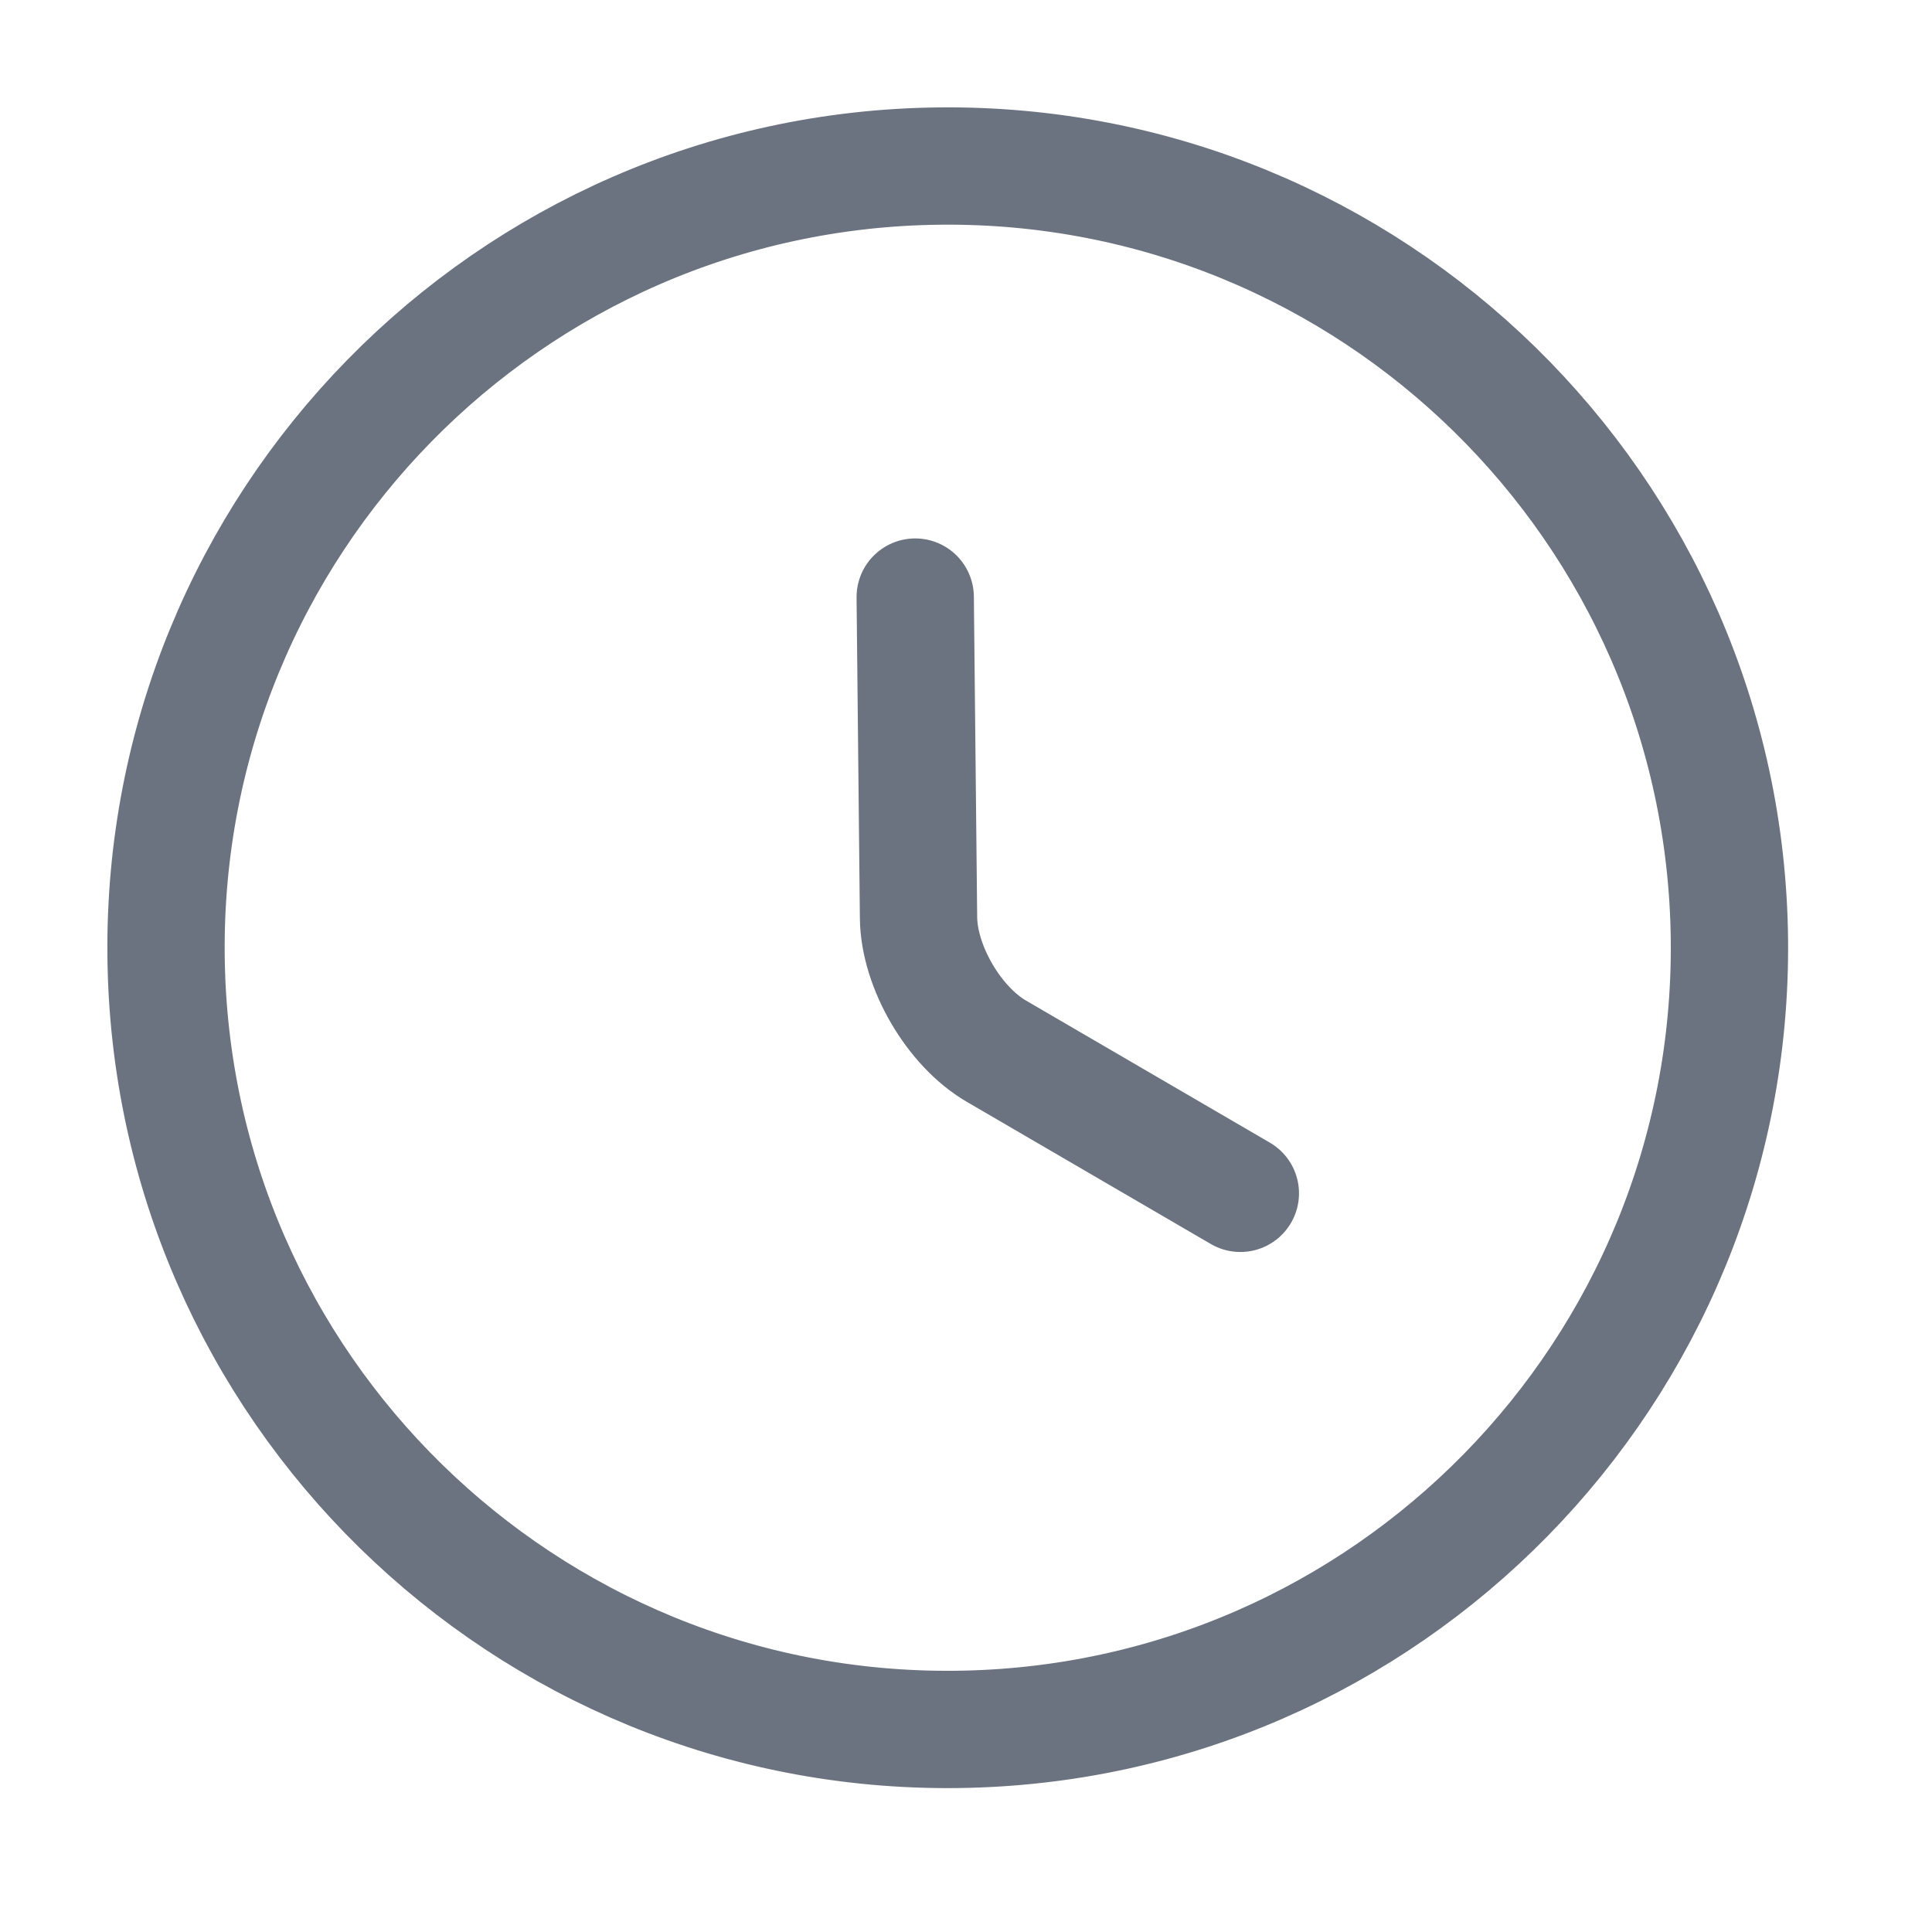 <svg width="21" height="21" viewBox="0 0 21 21" fill="none" xmlns="http://www.w3.org/2000/svg">
<path d="M18.798 10.214C18.846 14.904 15.079 18.75 10.389 18.798C5.699 18.847 1.853 15.079 1.805 10.389C1.756 5.699 5.523 1.853 10.213 1.805C14.904 1.756 18.749 5.524 18.798 10.214Z" stroke="#6B7280" stroke-width="1.275" stroke-linecap="round" stroke-linejoin="round"/>
<path d="M13.482 12.971L10.832 11.427C10.37 11.159 9.989 10.509 9.984 9.974L9.948 6.49" stroke="#6B7280" stroke-width="1.275" stroke-linecap="round" stroke-linejoin="round"/>
</svg>
